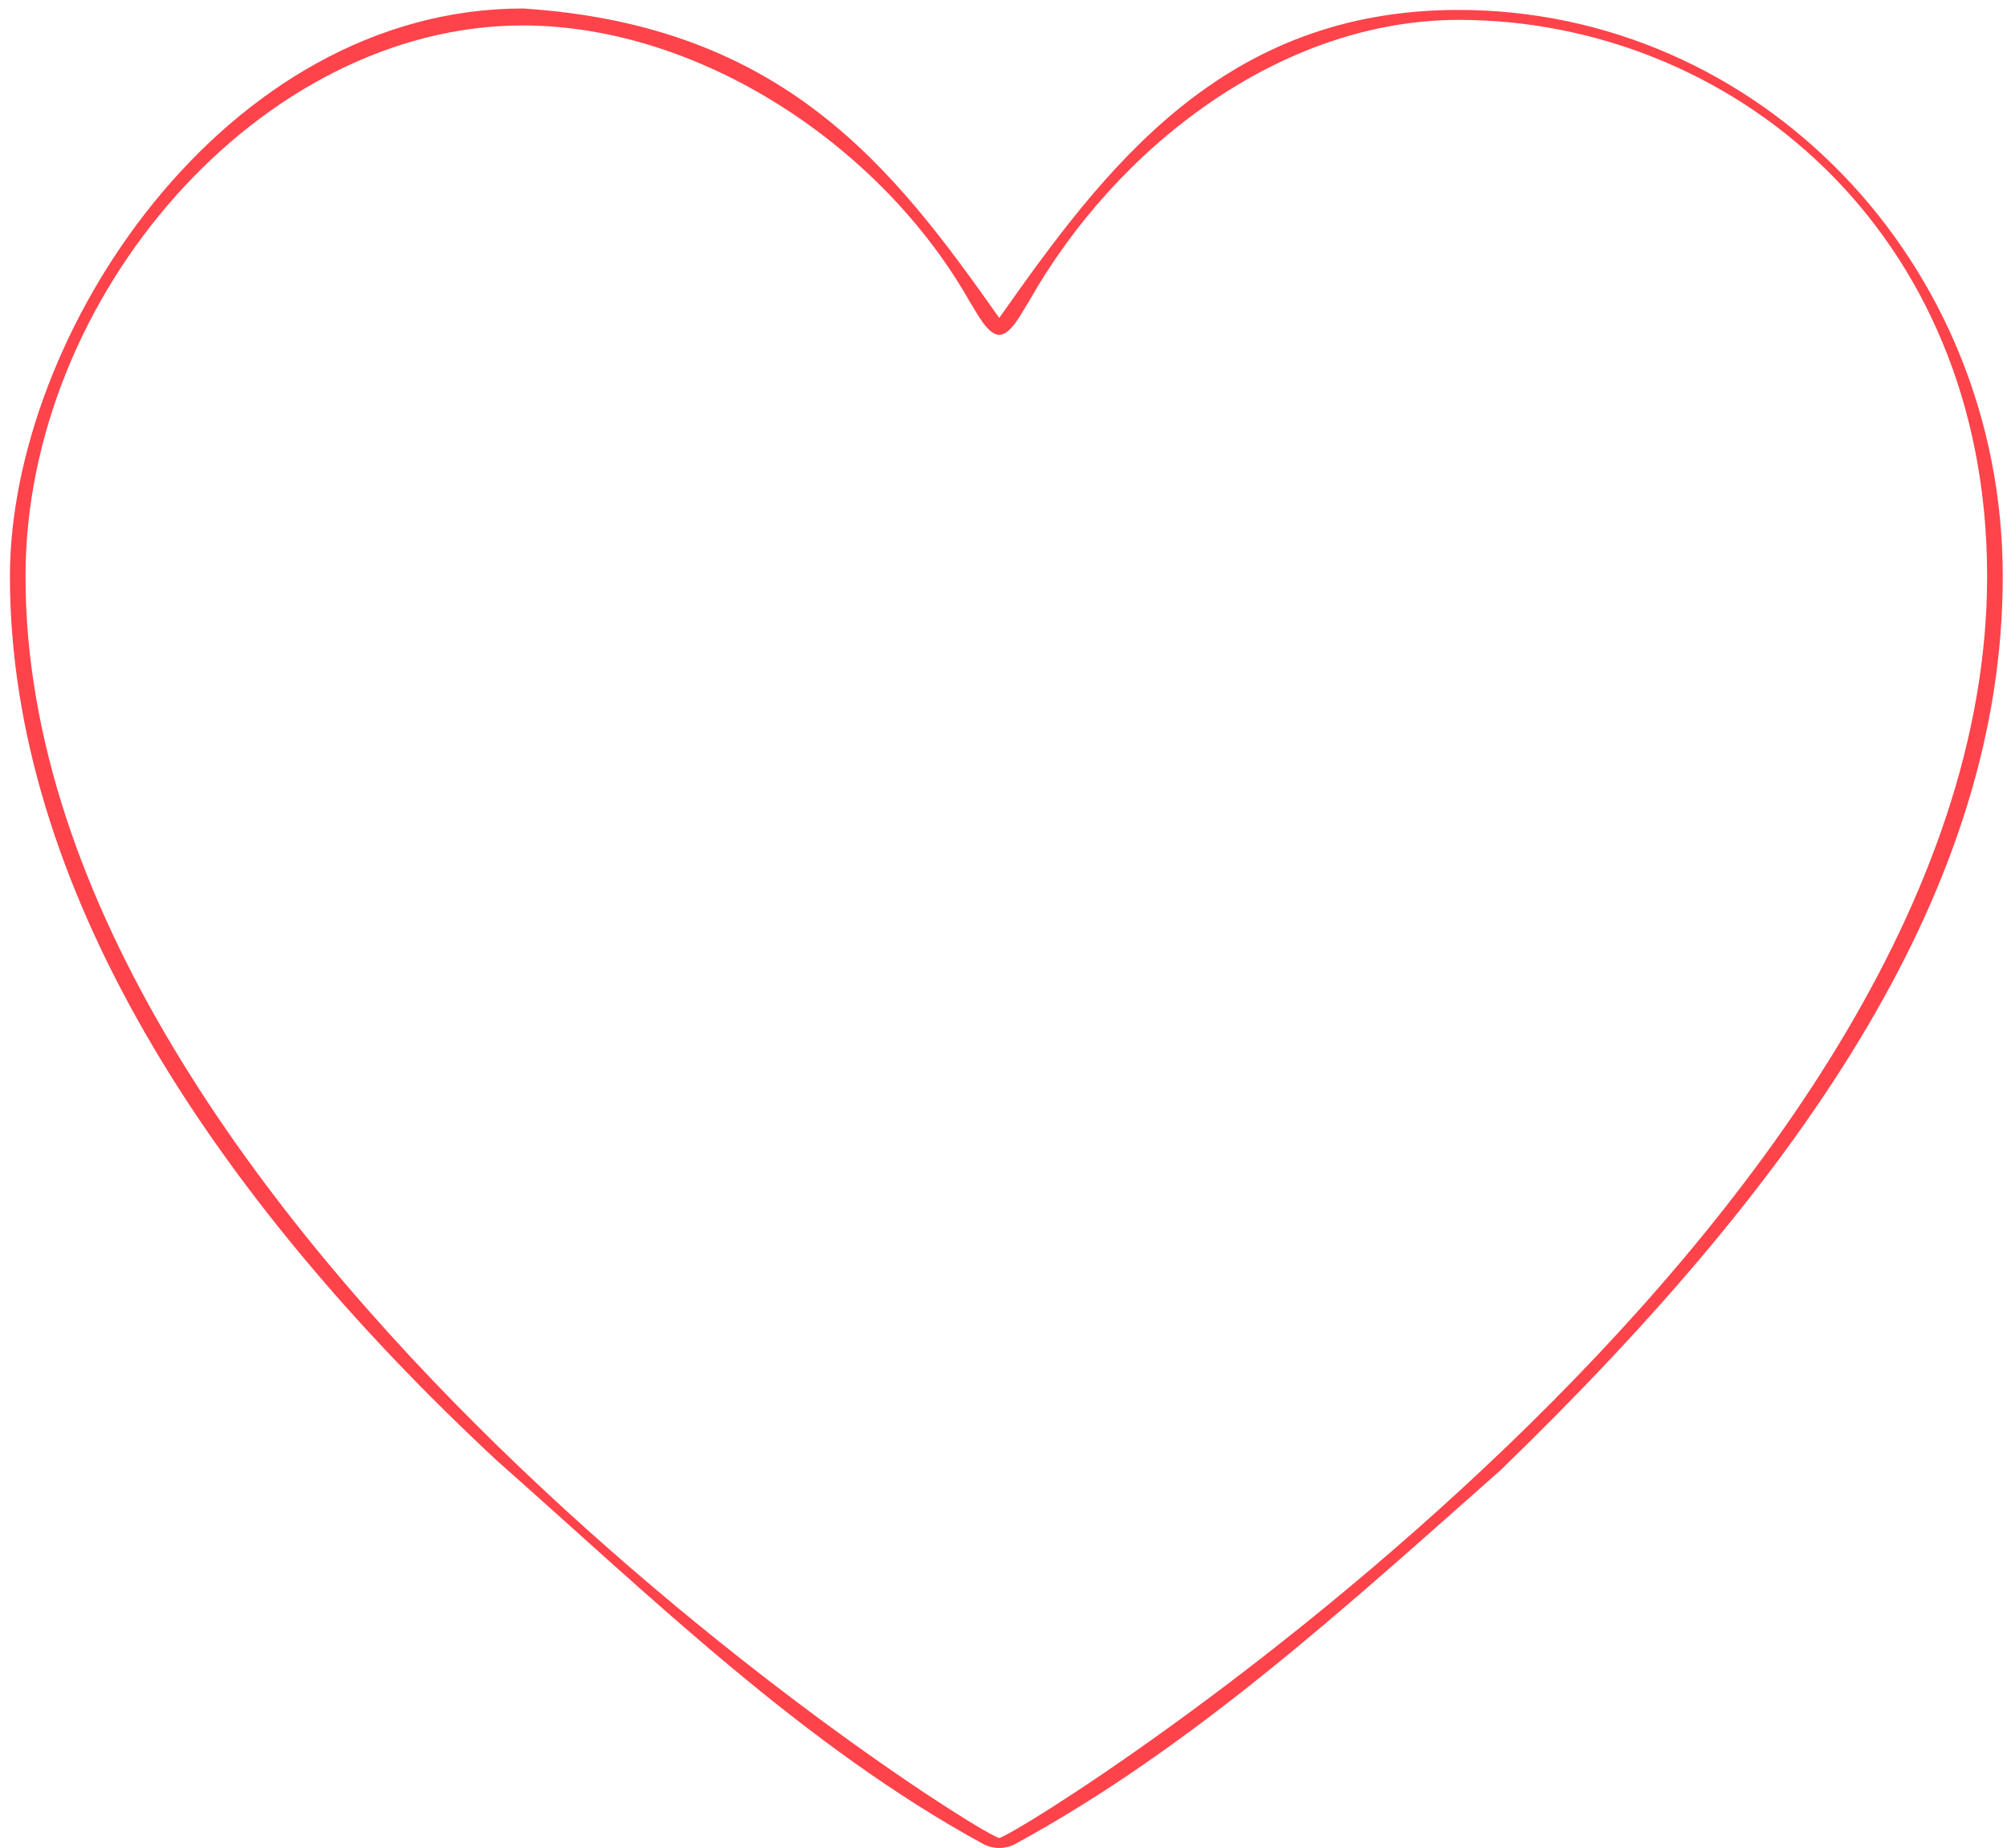 <svg width="101" height="93" viewBox="0 0 101 93" fill="none" xmlns="http://www.w3.org/2000/svg">
<path d="M73.396 0.5C61.5 0.5 55.575 8.495 50.286 16C44.997 8.495 39.5 1.28 26.32 0.427C11.273 0.427 0.5 16.851 0.5 29.009C0.5 44.512 10.5 60 25 73.5C32.698 80.3 40.47 87.897 49.5 92.809C49.993 93.062 50.579 93.062 51.072 92.809C60.098 87.897 67.804 80.8 75.5 74C91 59 100.786 44.512 100.786 29.009C100.786 13.102 88.444 0.5 73.396 0.5ZM50.286 92.5C48.5 92 1.284 61.731 1.284 29.009C1.284 14.92 13.096 1.28 26.32 1.28C35.279 1.296 44.393 7.393 48.795 15.172C49.124 15.674 49.685 16.851 50.286 16.851C50.887 16.851 51.448 15.674 51.777 15.172C56.179 7.393 64.437 1.016 73.396 1C87 1 100 11.5 100 29C100 61.722 52 92 50.286 92.5Z" fill="#FF434B"/>
</svg>
